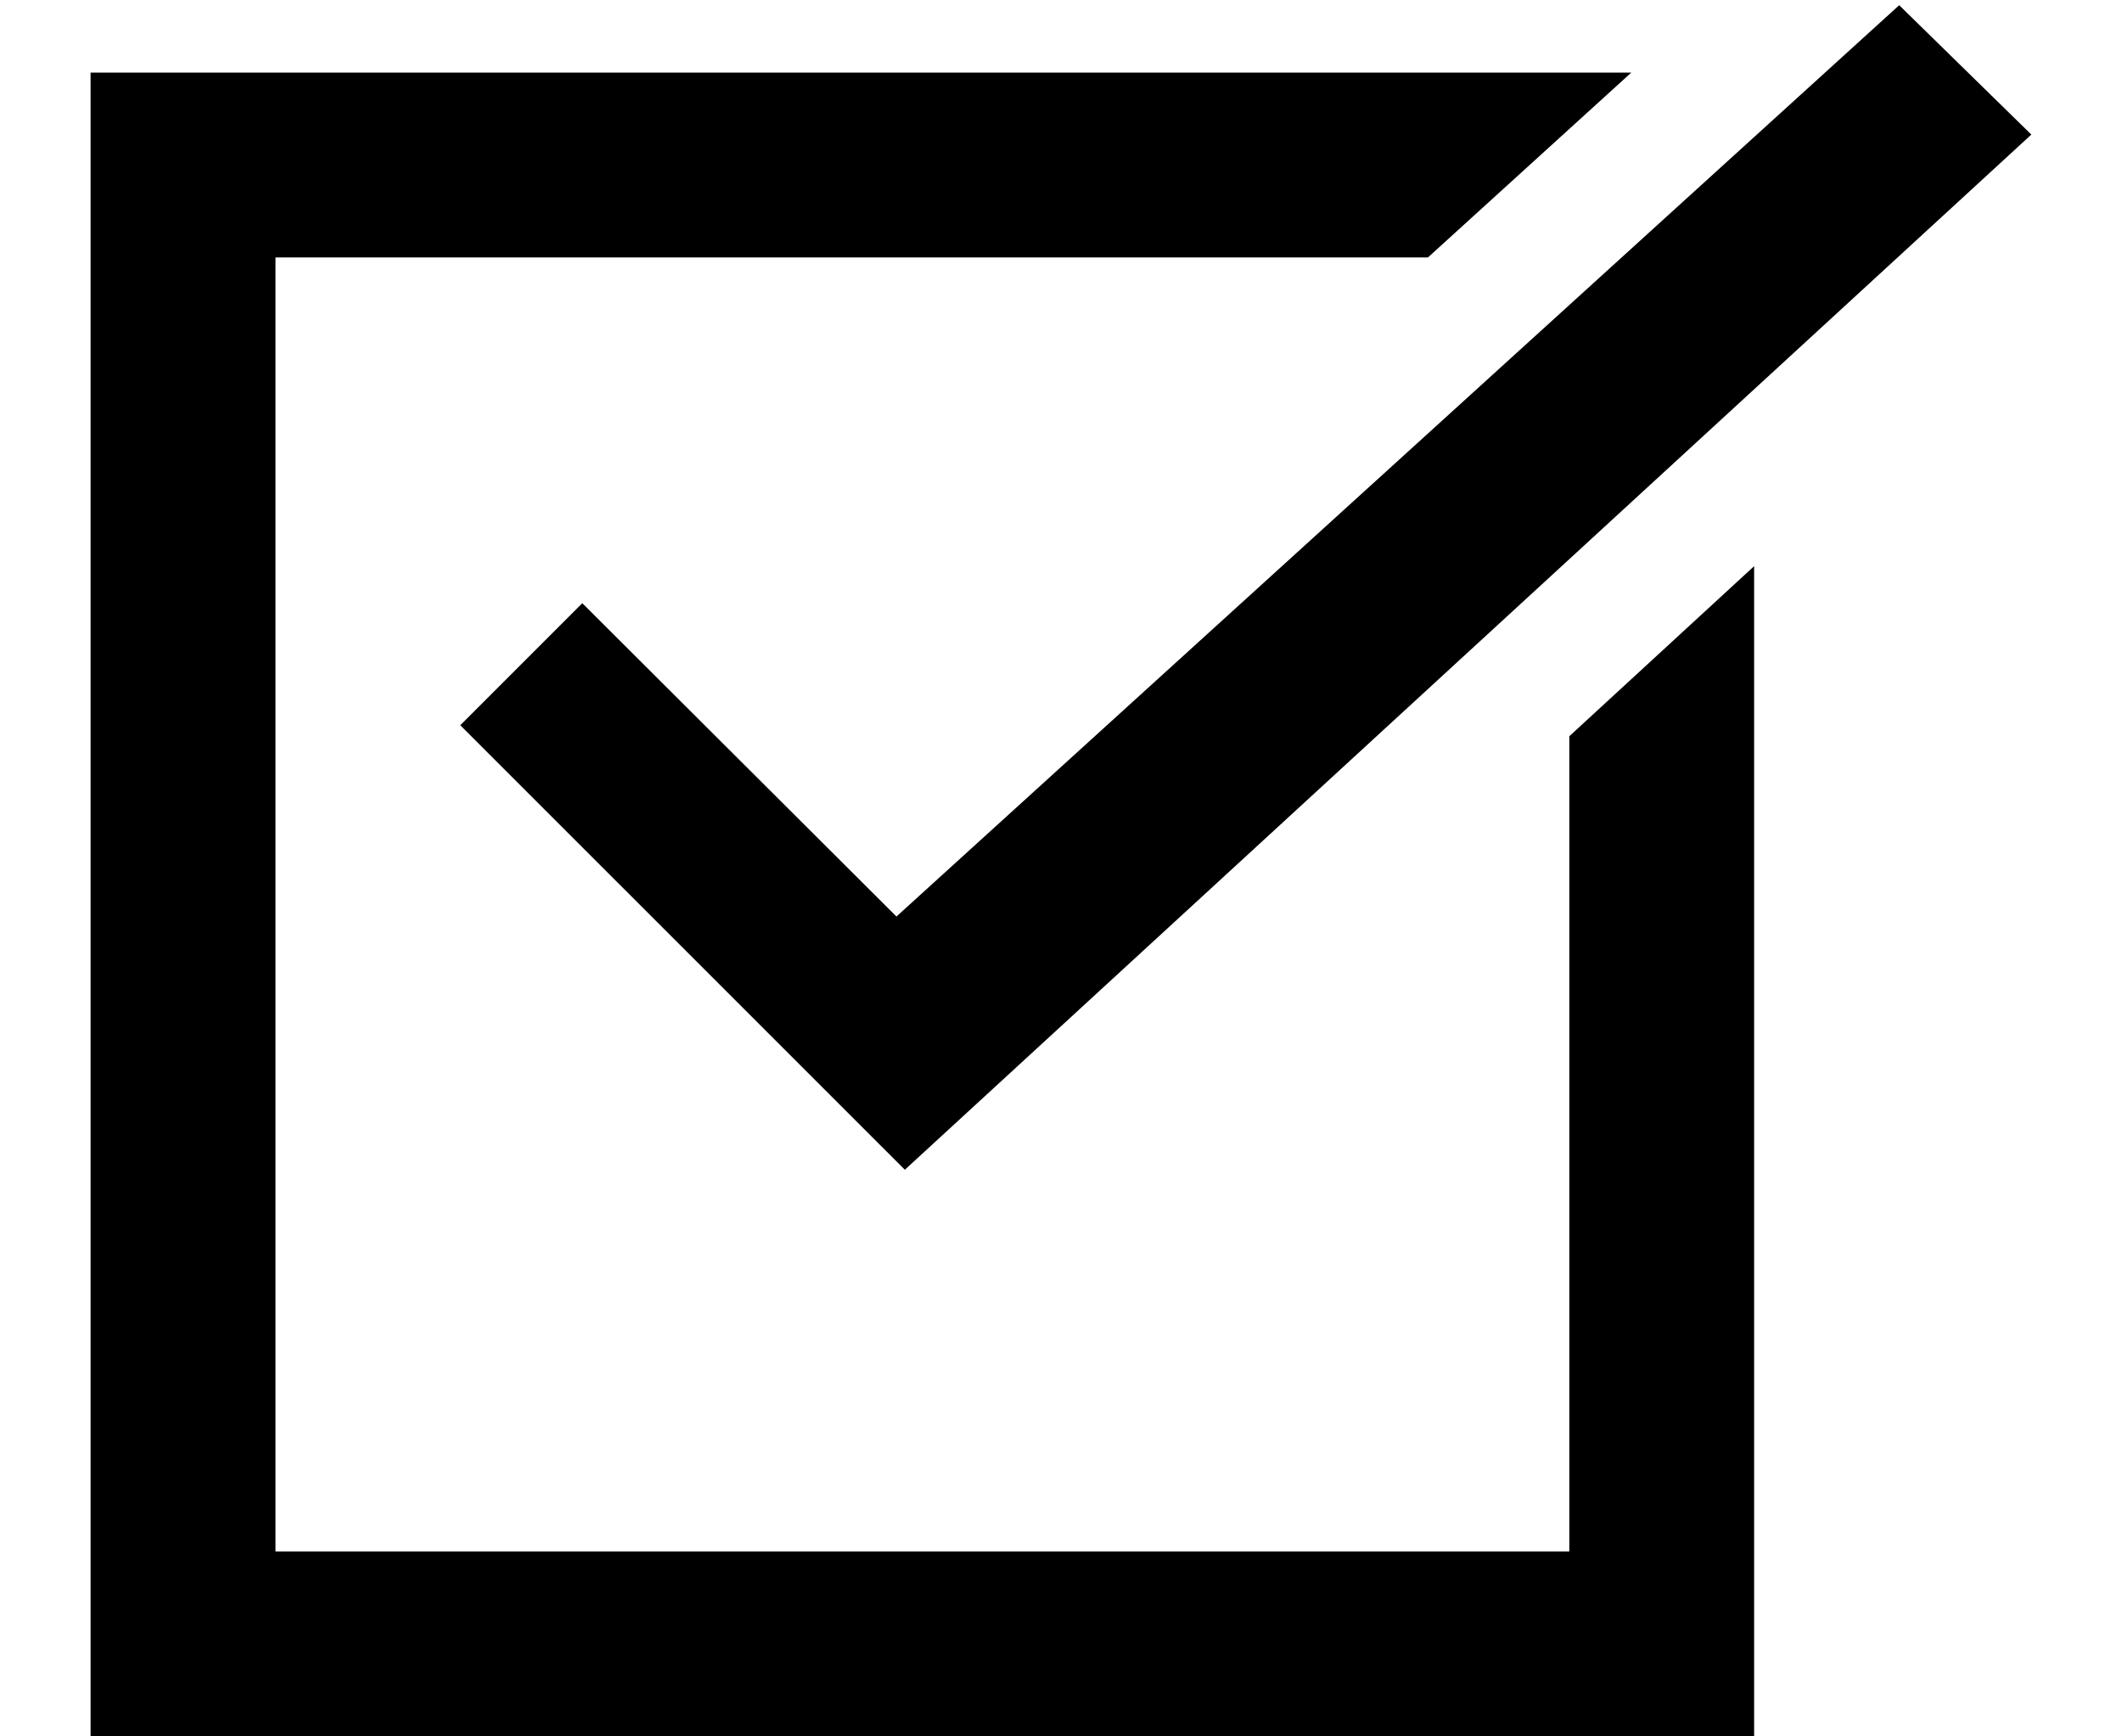 <svg width="22" height="18" viewBox="0 0 22 18" xmlns="http://www.w3.org/2000/svg">
<path d="M16.27 7.632V16.083H2.856V2.669H14.804L16.912 0.753H0.939V18H18.186V5.869L16.27 7.632Z" fill="currentColor"/>
<path d="M19.69 0.054L9.294 9.501L6.037 6.253L4.772 7.518L9.381 12.126L21.06 1.395L19.69 0.054Z" fill="currentColor"/>
</svg>
